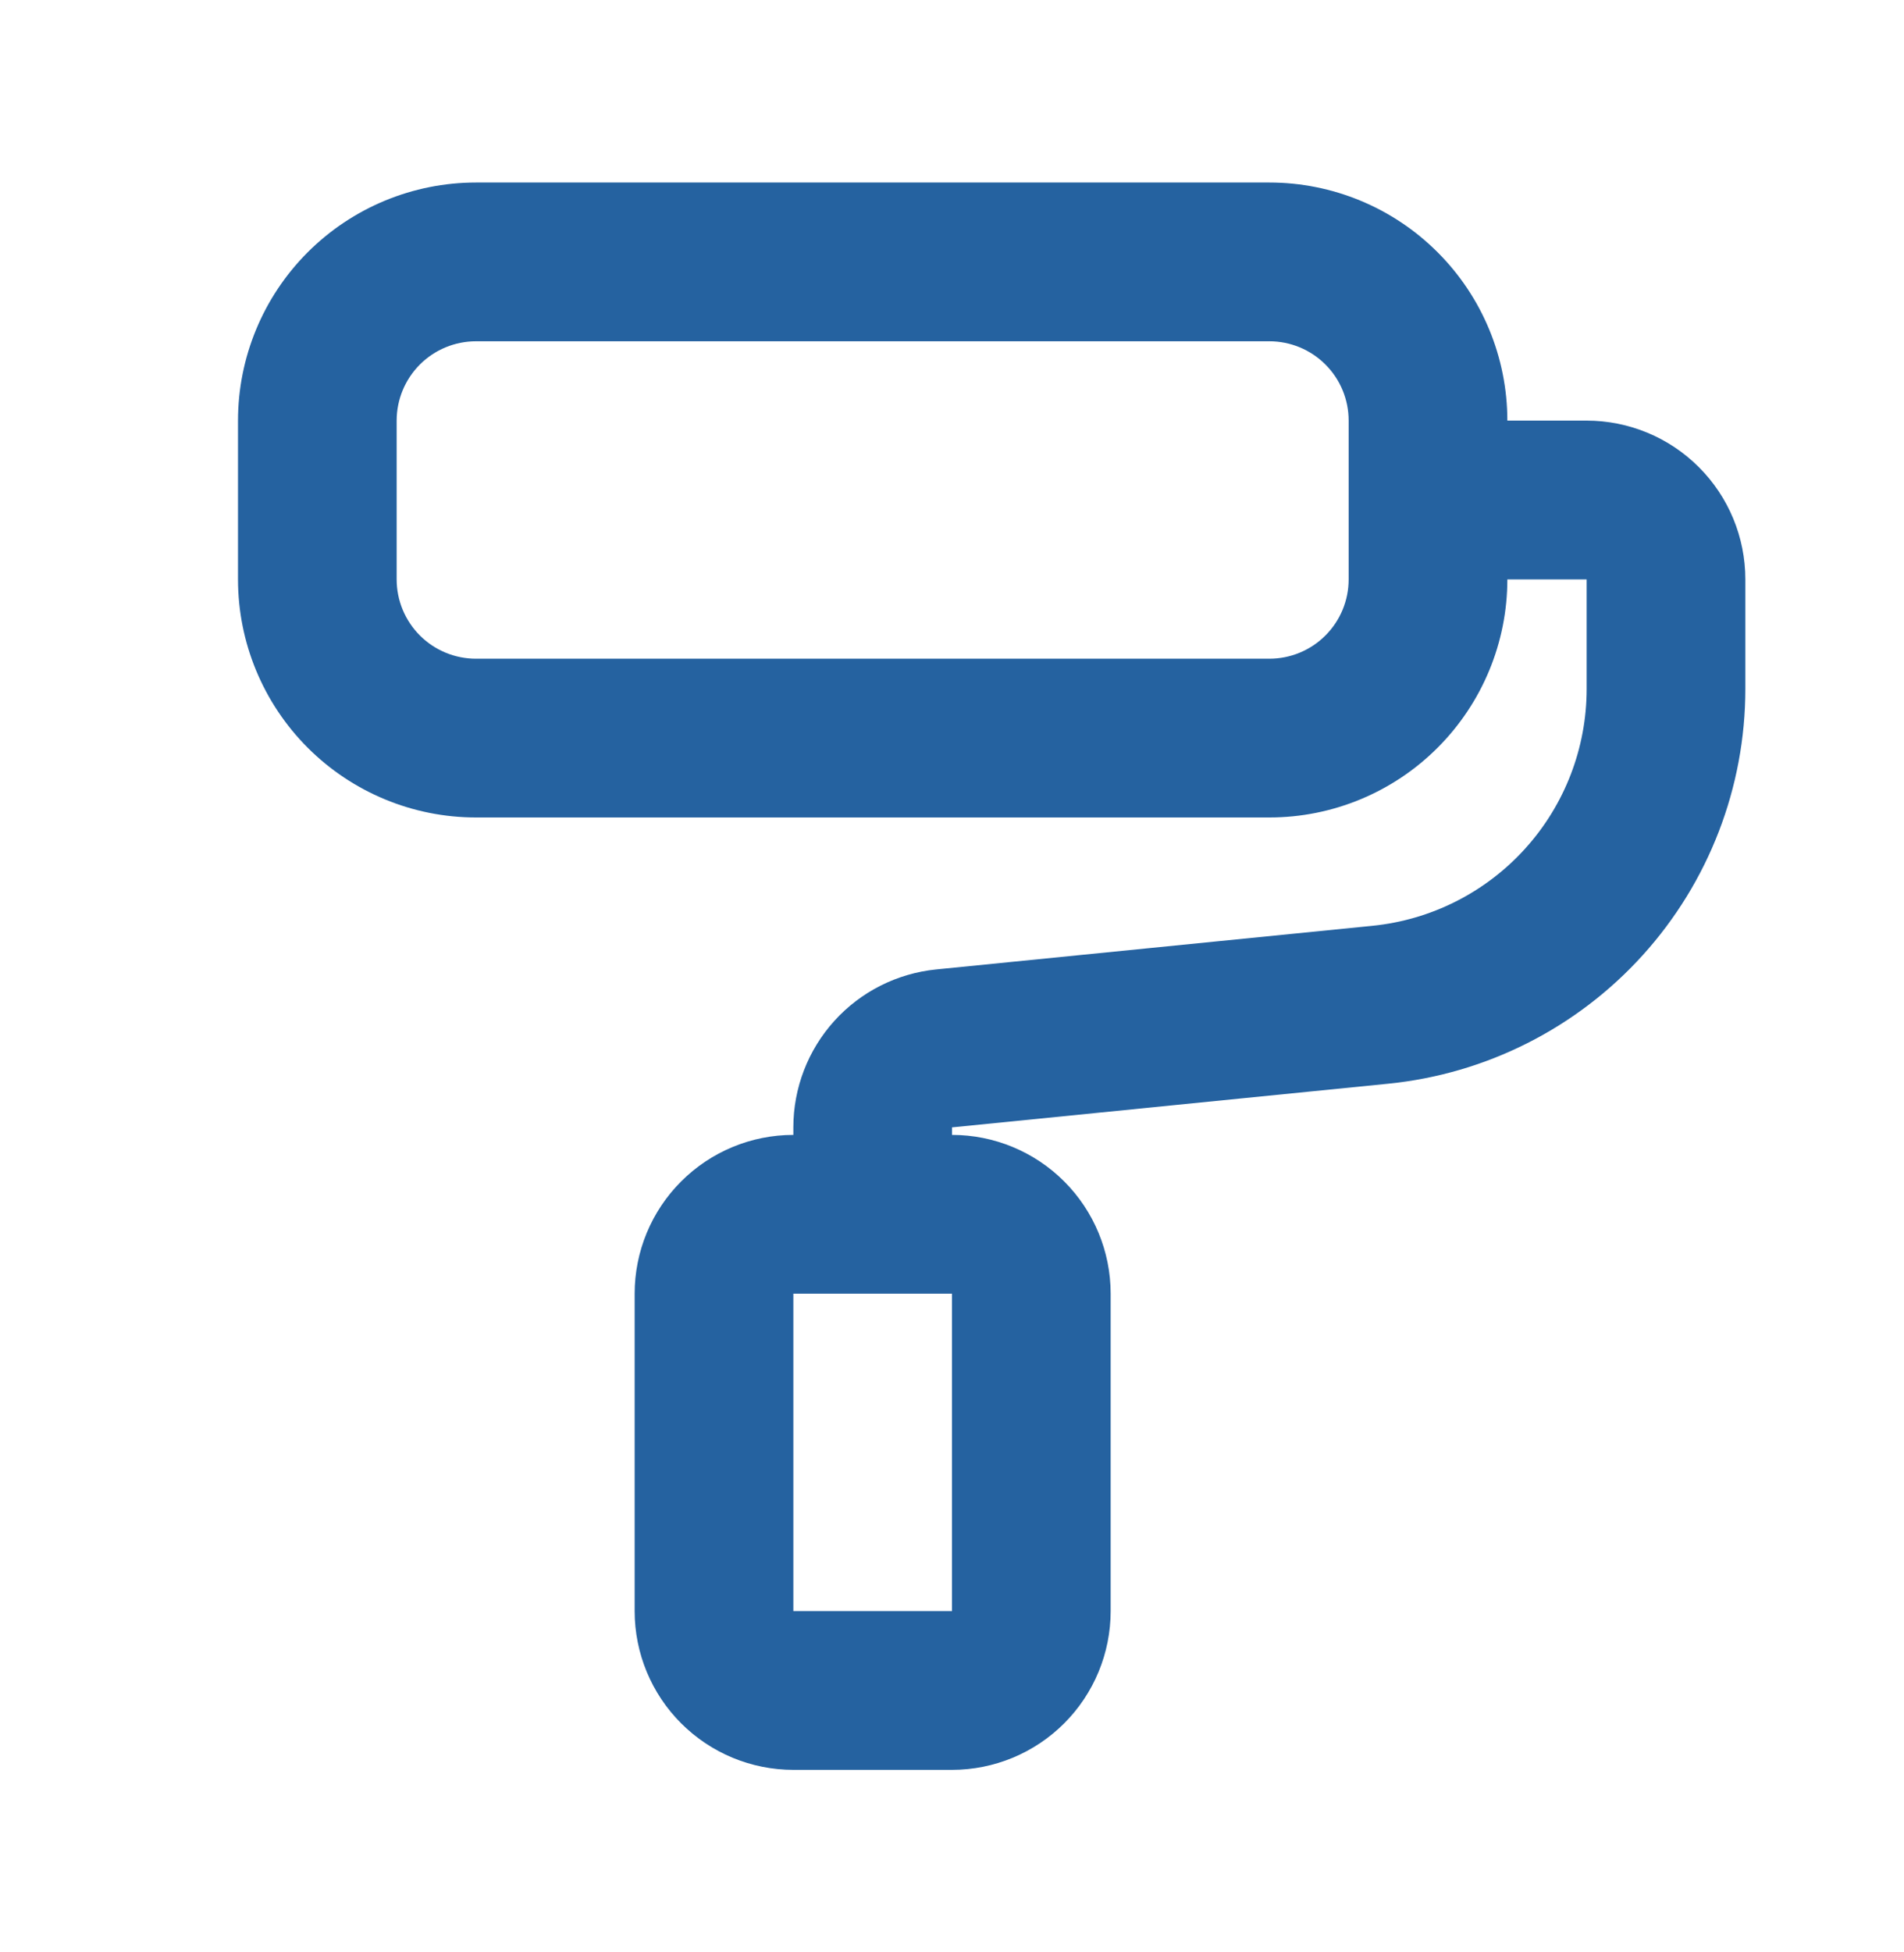 <svg width="40" height="41" viewBox="0 0 40 41" fill="none" xmlns="http://www.w3.org/2000/svg">
<g id="mingcute:paint-2-line" clip-path="url(#clip0_635_2964)">
<g id="Group">
<path id="Vector" fill-rule="evenodd" clip-rule="evenodd" d="M5 8.833C5 7.507 5.527 6.235 6.464 5.298C7.402 4.36 8.674 3.833 10 3.833H26.667C27.993 3.833 29.265 4.36 30.202 5.298C31.14 6.235 31.667 7.507 31.667 8.833H33.333C34.217 8.833 35.065 9.184 35.69 9.81C36.316 10.435 36.667 11.283 36.667 12.167V14.467C36.667 16.533 35.898 18.526 34.512 20.058C33.125 21.591 31.218 22.553 29.162 22.758L20 23.675V23.833C20.884 23.833 21.732 24.184 22.357 24.81C22.982 25.435 23.333 26.282 23.333 27.167V33.833C23.333 34.717 22.982 35.565 22.357 36.19C21.732 36.815 20.884 37.167 20 37.167H16.667C15.783 37.167 14.935 36.815 14.31 36.19C13.684 35.565 13.333 34.717 13.333 33.833V27.167C13.333 26.282 13.684 25.435 14.31 24.81C14.935 24.184 15.783 23.833 16.667 23.833V23.675C16.667 22.848 16.974 22.051 17.529 21.438C18.083 20.825 18.846 20.441 19.668 20.358L28.832 19.442C30.065 19.318 31.209 18.741 32.041 17.821C32.873 16.902 33.333 15.706 33.333 14.467V12.167H31.667C31.667 13.493 31.14 14.764 30.202 15.702C29.265 16.64 27.993 17.167 26.667 17.167H10C8.674 17.167 7.402 16.64 6.464 15.702C5.527 14.764 5 13.493 5 12.167V8.833ZM20 27.167H16.667V33.833H20V27.167ZM10 7.167C9.558 7.167 9.134 7.342 8.821 7.655C8.509 7.967 8.333 8.391 8.333 8.833V12.167C8.333 12.609 8.509 13.033 8.821 13.345C9.134 13.658 9.558 13.833 10 13.833H26.667C27.109 13.833 27.533 13.658 27.845 13.345C28.158 13.033 28.333 12.609 28.333 12.167V8.833C28.333 8.391 28.158 7.967 27.845 7.655C27.533 7.342 27.109 7.167 26.667 7.167H10Z" fill="#2562A0"/>
</g>
</g>
<defs>
<clipPath id="clip0_635_2964">
<rect width="40" height="40" fill="white" transform="translate(0 0.5)"/>
</clipPath>
</defs>
</svg>
